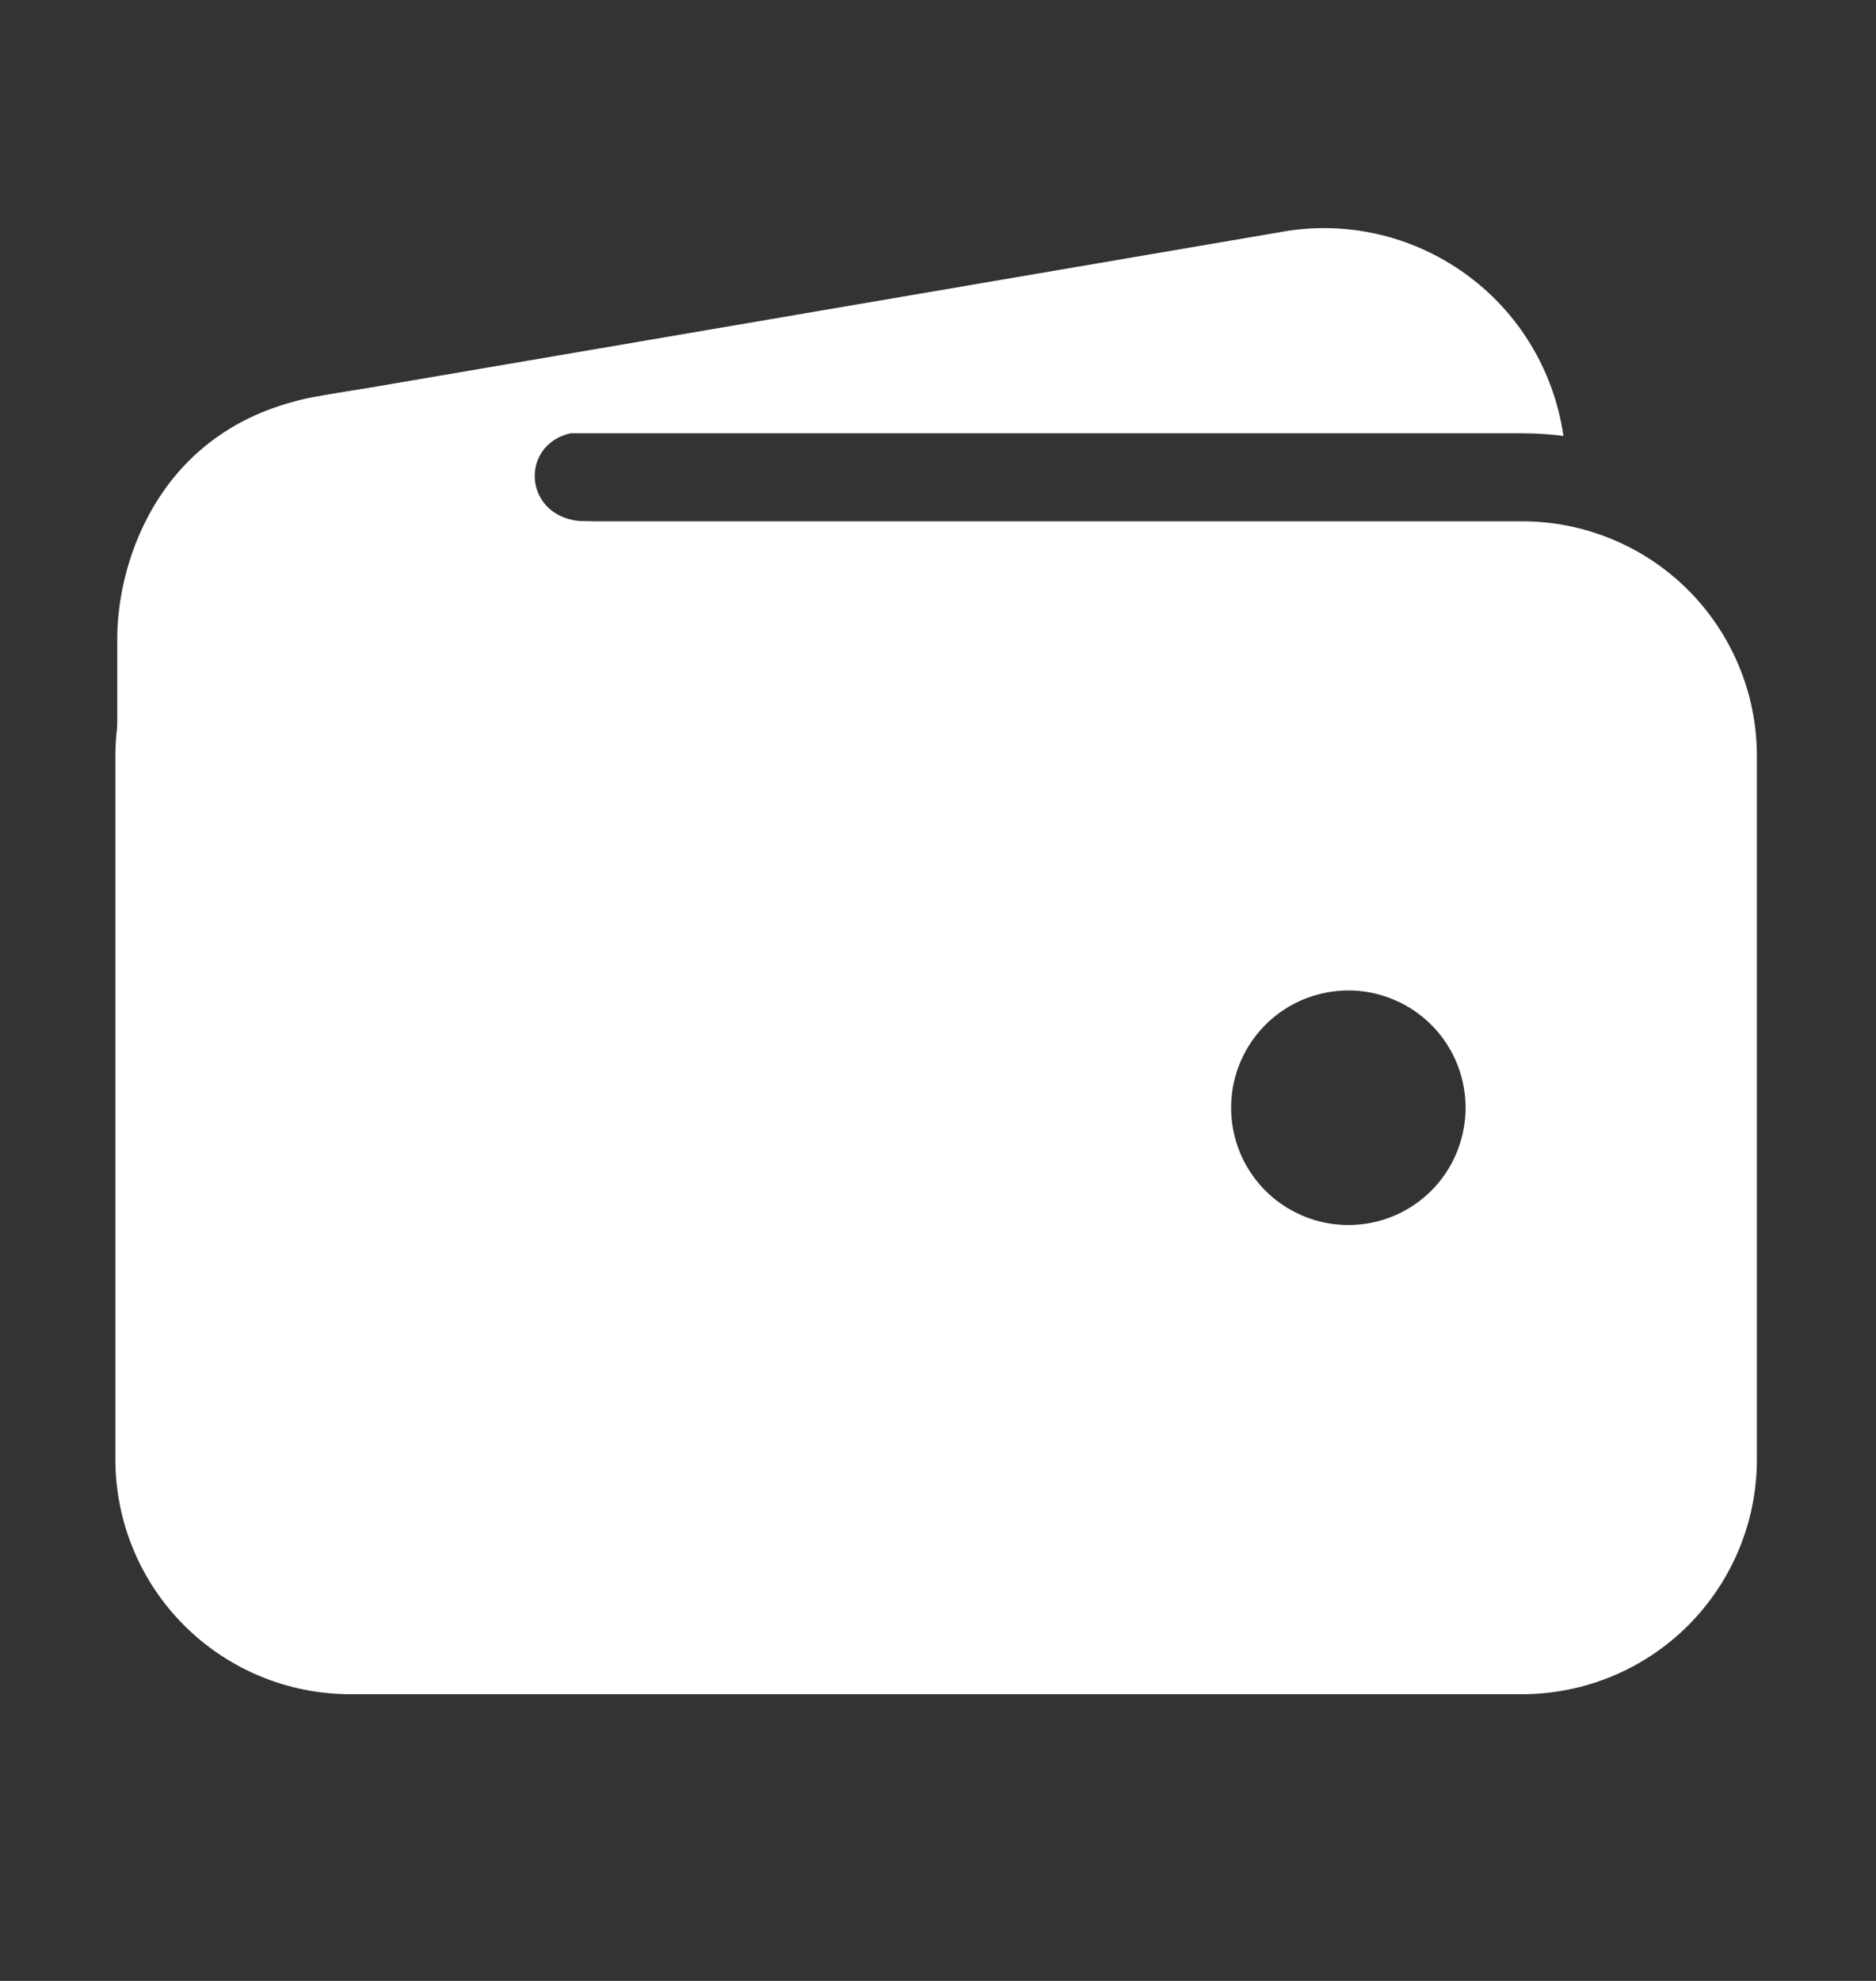 <svg width="18" height="19" viewBox="0 0 18 19" fill="none" xmlns="http://www.w3.org/2000/svg">
<rect x="0" y="0" width="18" height="19" fill="#333333" stroke="none"/>
<path d="M3.357 4.156H14.607C14.739 4.156 14.87 4.165 15.001 4.181C14.956 3.871 14.85 3.573 14.687 3.305C14.525 3.037 14.31 2.805 14.055 2.623C13.8 2.44 13.512 2.311 13.206 2.243C12.9 2.175 12.583 2.17 12.275 2.228L3.023 3.808H3.013C2.432 3.919 1.916 4.247 1.569 4.726C2.091 4.355 2.717 4.155 3.357 4.156Z" fill="white"/>
<path d="M14.607 5H3.357C2.761 5.001 2.189 5.238 1.767 5.66C1.345 6.082 1.108 6.653 1.107 7.25V14C1.108 14.597 1.345 15.168 1.767 15.59C2.189 16.012 2.761 16.249 3.357 16.25H14.607C15.204 16.249 15.776 16.012 16.198 15.59C16.619 15.168 16.857 14.597 16.857 14V7.25C16.857 6.653 16.619 6.082 16.198 5.66C15.776 5.238 15.204 5.001 14.607 5ZM12.938 11.75C12.715 11.75 12.498 11.684 12.312 11.56C12.127 11.437 11.983 11.261 11.898 11.056C11.813 10.85 11.791 10.624 11.834 10.405C11.877 10.187 11.985 9.987 12.142 9.829C12.299 9.672 12.5 9.565 12.718 9.522C12.936 9.478 13.162 9.5 13.368 9.586C13.574 9.671 13.749 9.815 13.873 10C13.996 10.185 14.062 10.402 14.062 10.625C14.062 10.923 13.944 11.21 13.733 11.421C13.522 11.632 13.236 11.75 12.938 11.75Z" fill="white"/>
<path d="M1.125 9.623V6.125C1.125 5.363 1.547 4.086 3.011 3.809C4.254 3.576 5.484 3.576 5.484 3.576C5.484 3.576 6.293 4.139 5.625 4.139C4.957 4.139 4.975 5 5.625 5C6.275 5 5.625 5.826 5.625 5.826L3.006 8.797L1.125 9.623Z" fill="white"/>
</svg>
